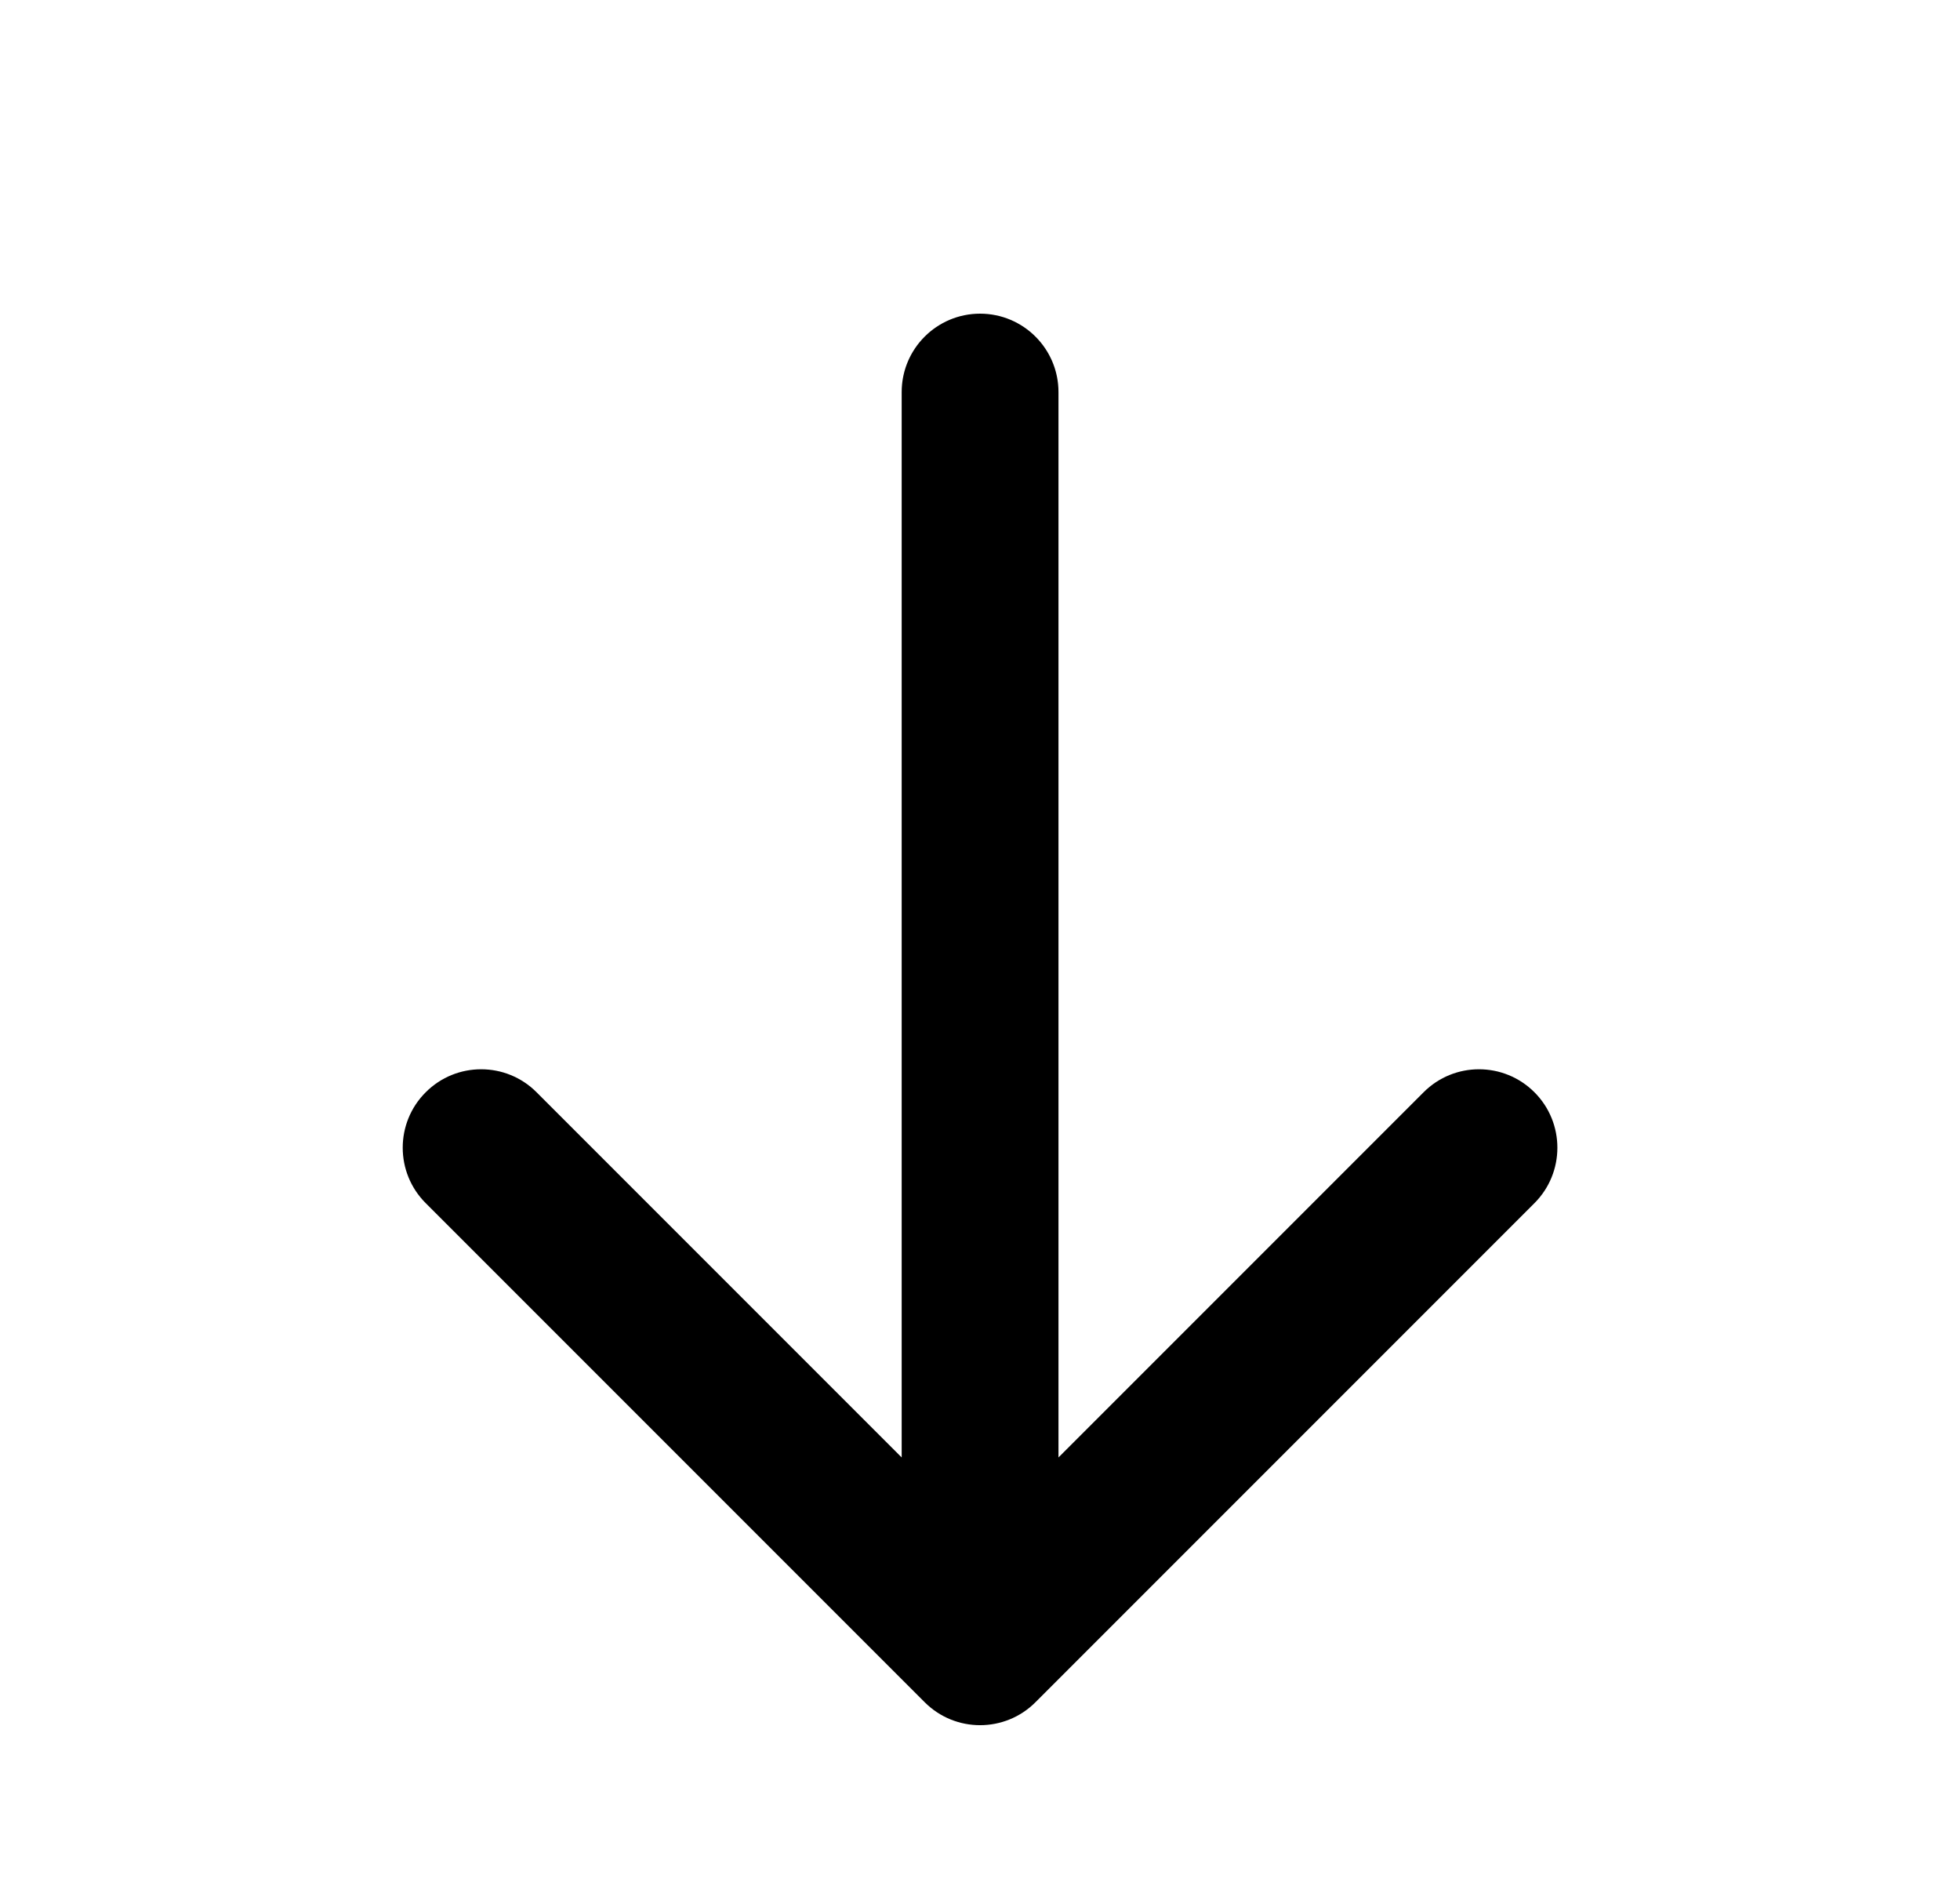 <svg width="25" height="24" viewBox="0 0 25 24" fill="none" xmlns="http://www.w3.org/2000/svg">
<path d="M13.501 5C13.501 4.448 13.053 4 12.501 4C11.949 4 11.501 4.448 11.501 5L13.501 5ZM11.794 21.707C12.184 22.098 12.818 22.098 13.208 21.707L19.572 15.343C19.962 14.953 19.962 14.319 19.572 13.929C19.181 13.538 18.548 13.538 18.158 13.929L12.501 19.586L6.844 13.929C6.454 13.538 5.82 13.538 5.43 13.929C5.039 14.319 5.039 14.953 5.43 15.343L11.794 21.707ZM11.501 5L11.501 21L13.501 21L13.501 5L11.501 5Z" fill="black"/>
</svg>
